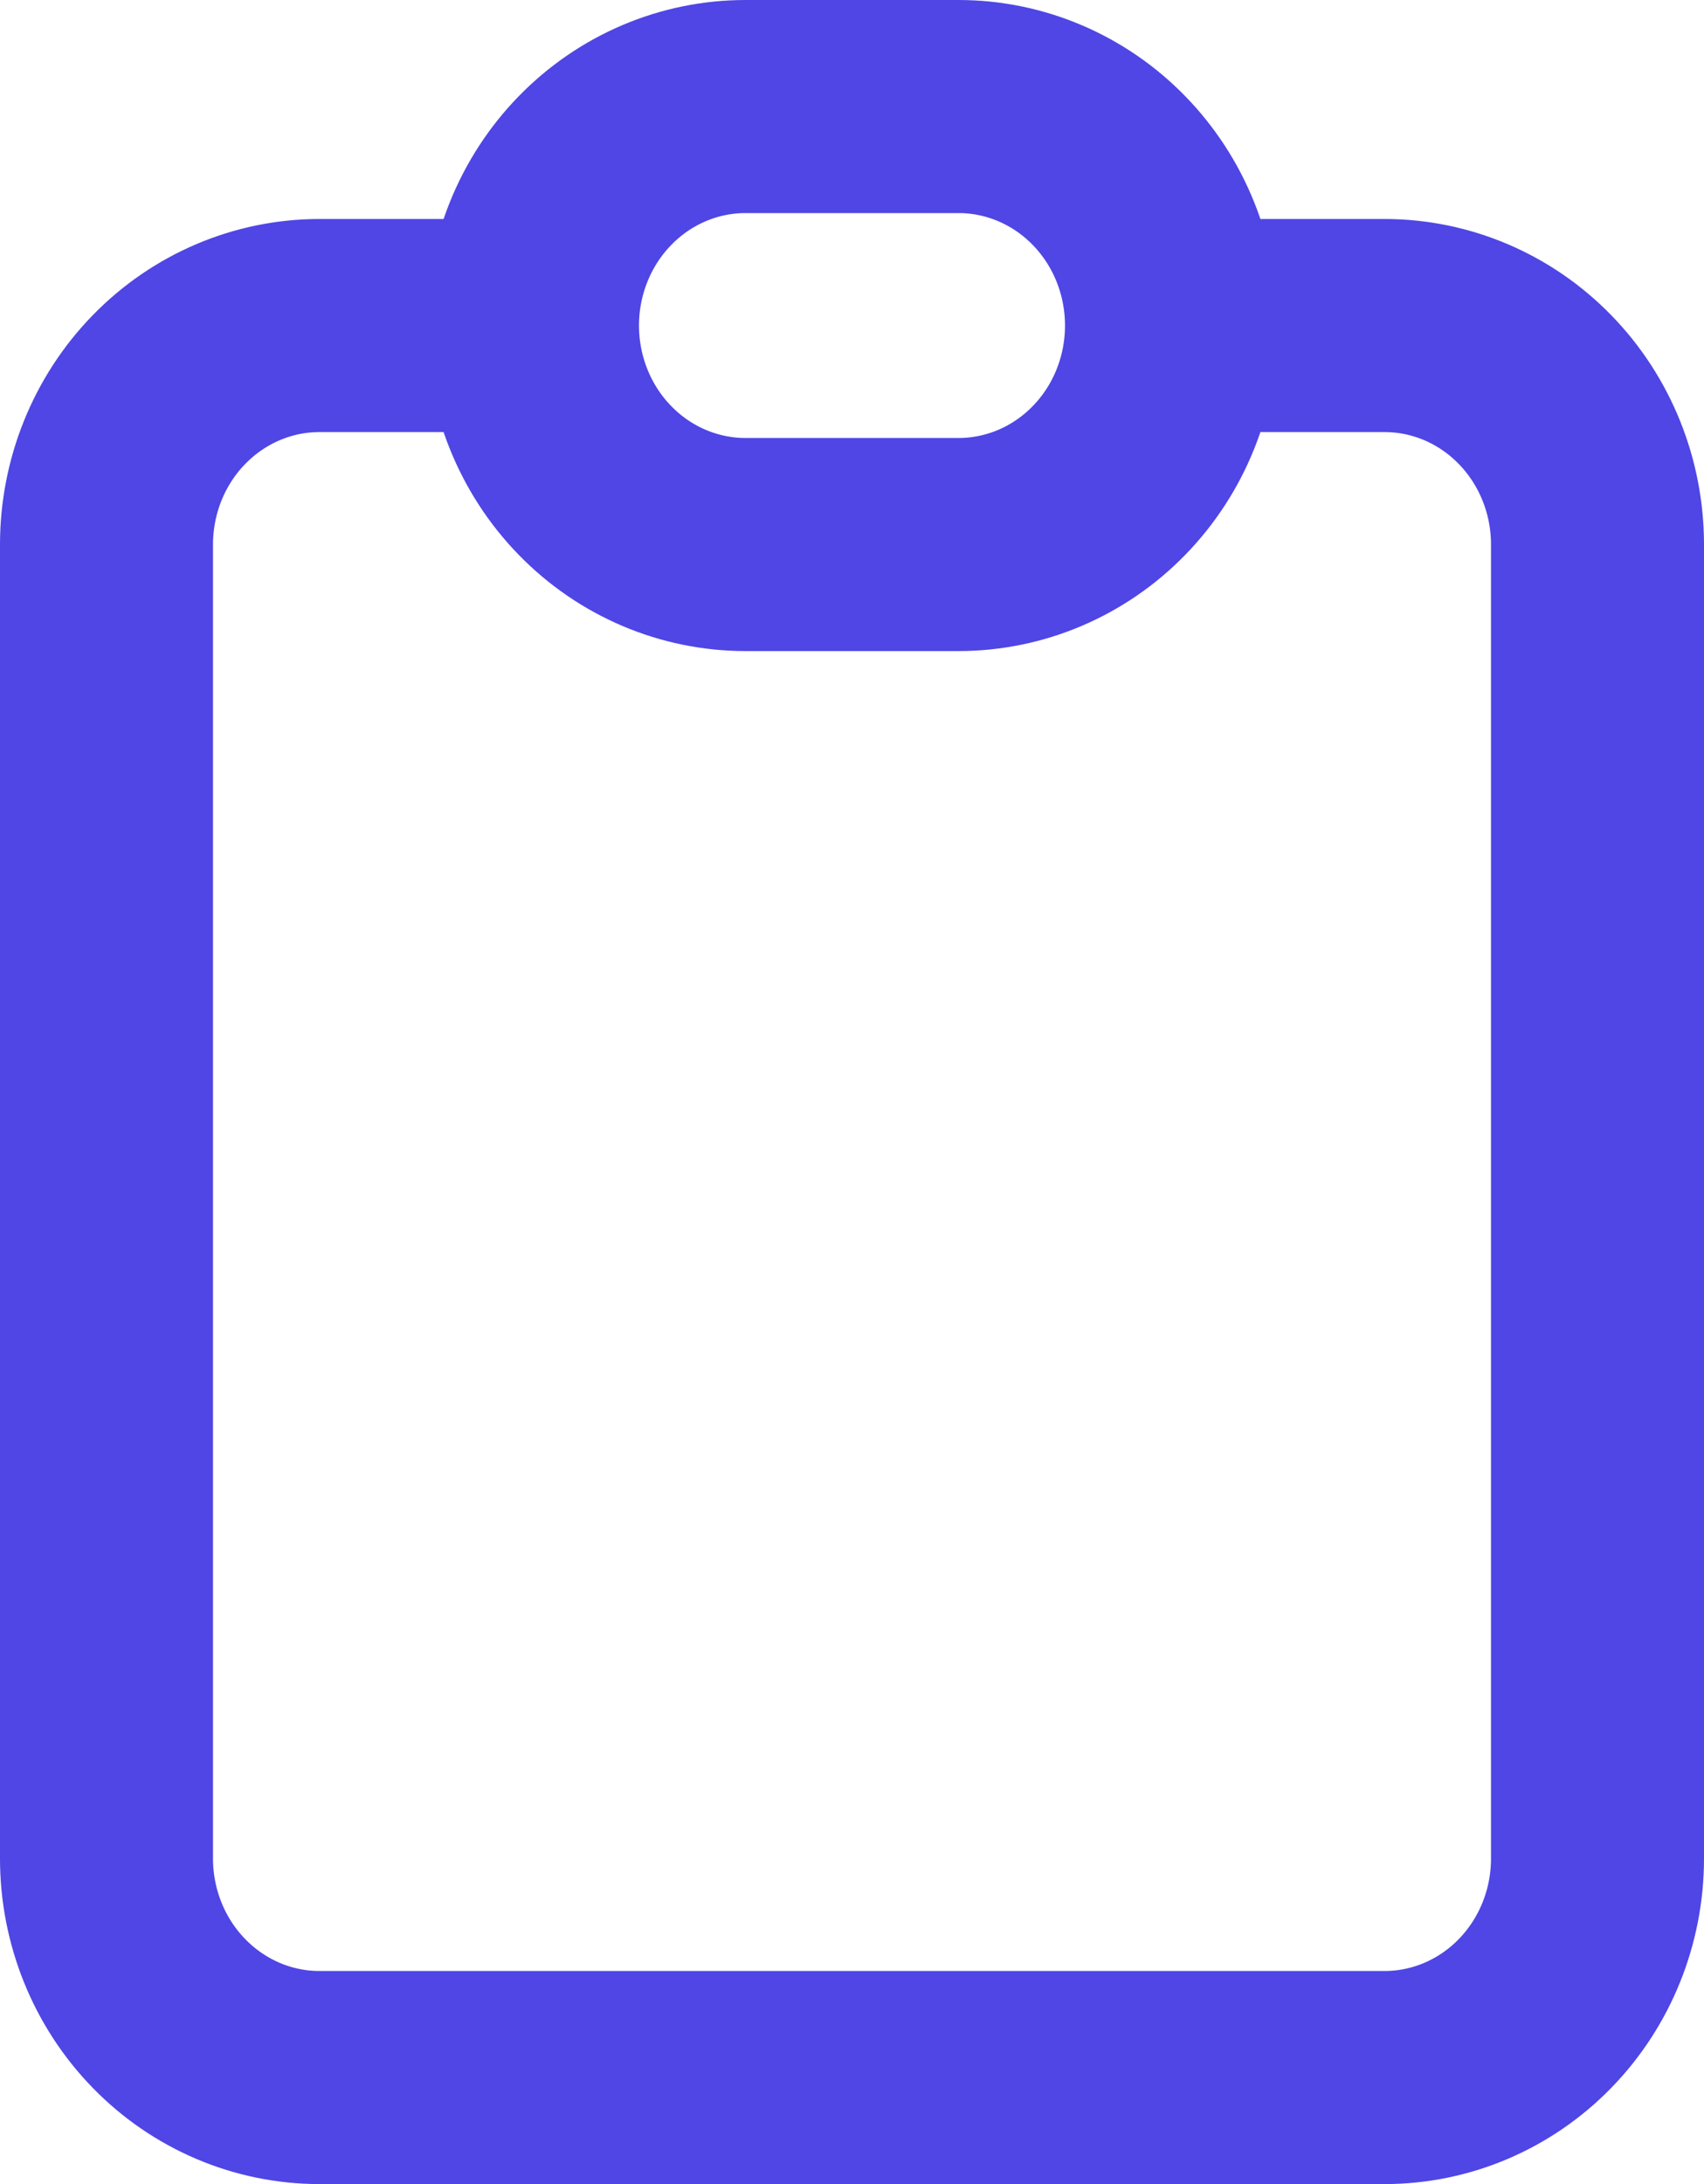<svg width="32" height="41" viewBox="0 0 32 41" fill="none" xmlns="http://www.w3.org/2000/svg">
<path d="M10 6.111H6C4.939 6.111 3.922 6.544 3.172 7.315C2.421 8.086 2 9.132 2 10.222V34.889C2 35.979 2.421 37.025 3.172 37.796C3.922 38.567 4.939 39 6 39H26C27.061 39 28.078 38.567 28.828 37.796C29.579 37.025 30 35.979 30 34.889V10.222C30 9.132 29.579 8.086 28.828 7.315C28.078 6.544 27.061 6.111 26 6.111H22M10 6.111C10 7.201 10.421 8.247 11.172 9.018C11.922 9.789 12.939 10.222 14 10.222H18C19.061 10.222 20.078 9.789 20.828 9.018C21.579 8.247 22 7.201 22 6.111M10 6.111C10 5.021 10.421 3.975 11.172 3.204C11.922 2.433 12.939 2 14 2H18C19.061 2 20.078 2.433 20.828 3.204C21.579 3.975 22 5.021 22 6.111" stroke="#4F46E5" stroke-width="4"/>
</svg>
